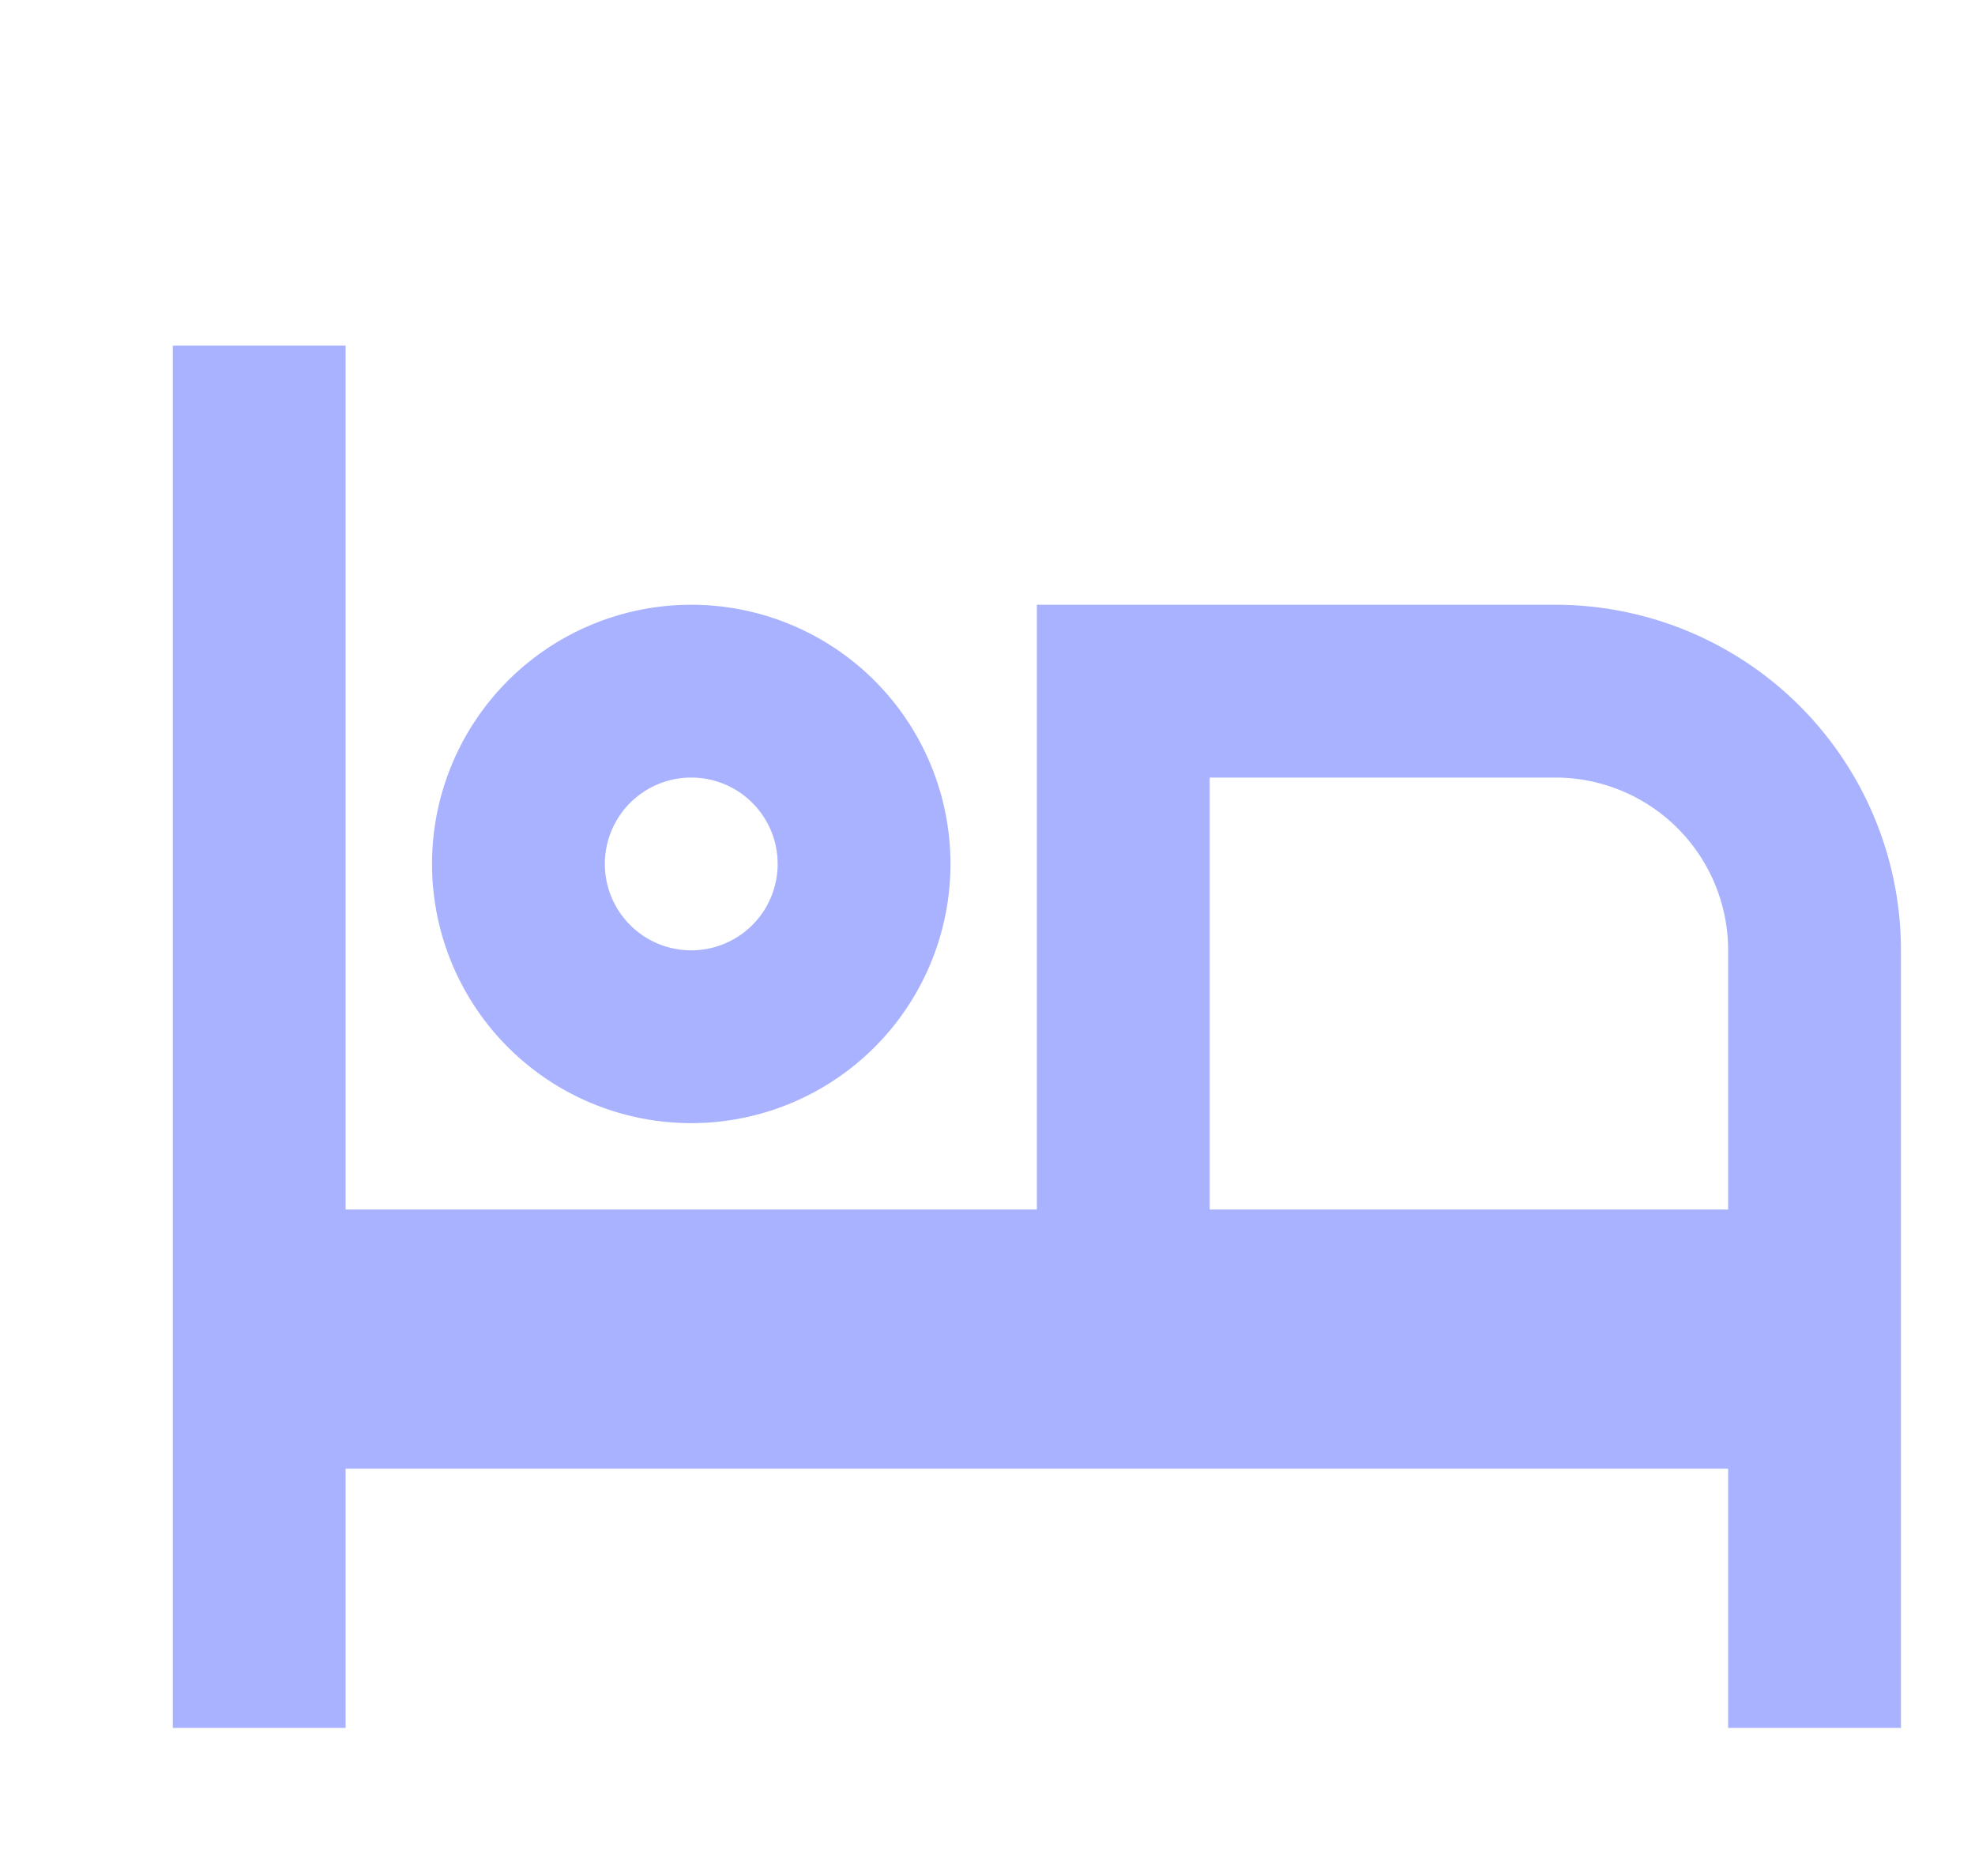 <svg xmlns="http://www.w3.org/2000/svg" width="40" height="38" fill="none"><path fill="#A8B2FF" stroke="#A8B2FF" stroke-width=".5" d="M21.25 24.5v-12H31.5a6.75 6.75 0 0 1 6.75 6.75v15.5h-3V29.5H6.75v5.25h-3V7.25h3v17.5h14.5v-.25Zm13.75.25h.25v-5.5a3.75 3.75 0 0 0-3.75-3.75h-7.25v9.25H35ZM14 19.5a2 2 0 1 0 0-4 2 2 0 0 0 0 4Zm0 3a5 5 0 1 1 0-10 5 5 0 0 1 0 10Z"/></svg>